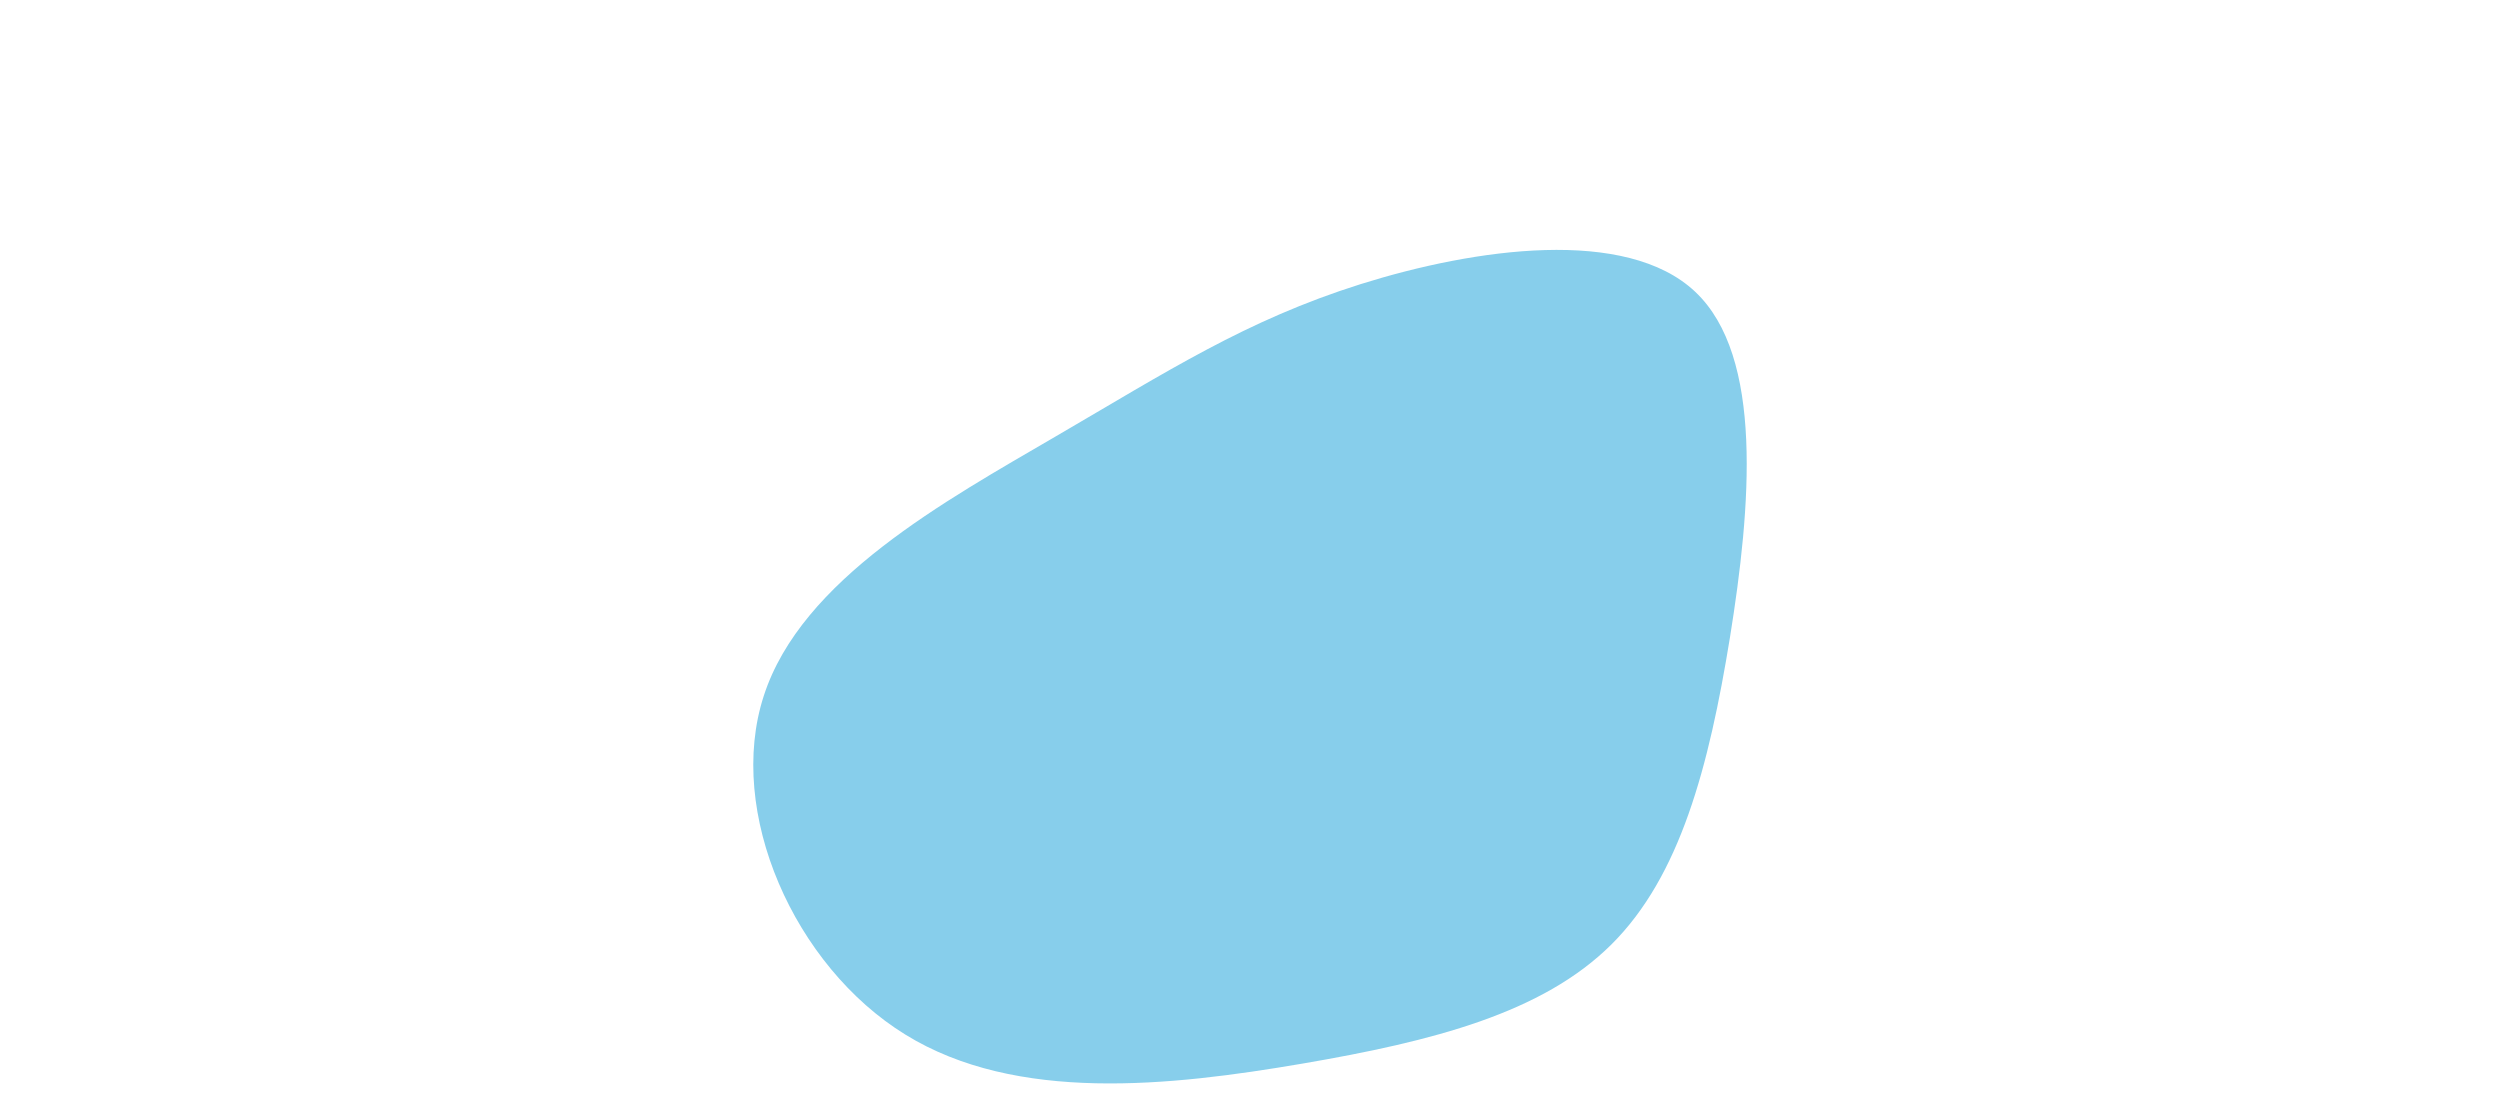 <svg id="visual" viewBox="0 0 900 500" width="900" height="400" xmlns="http://www.w3.org/2000/svg" xmlns:xlink="http://www.w3.org/1999/xlink" version="1.1"><rect x="0" y="0" width="900" height="600" fill="#ffffff"></rect><g transform="translate(483.494 296.155)"><path d="M166.8 -164.9C197.8 -135.8 191.9 -67.9 182.5 -9.4C173 49 160.1 98.1 129.1 128.9C98.1 159.7 49 172.4 -10.1 182.5C-69.3 192.6 -138.6 200.3 -188.6 169.4C-238.6 138.6 -269.3 69.3 -252.3 17C-235.4 -35.4 -170.7 -70.7 -120.7 -99.9C-70.7 -129 -35.4 -152 16.3 -168.3C67.9 -184.5 135.8 -194.1 166.8 -164.9" fill="#87CEEB"></path></g></svg>
